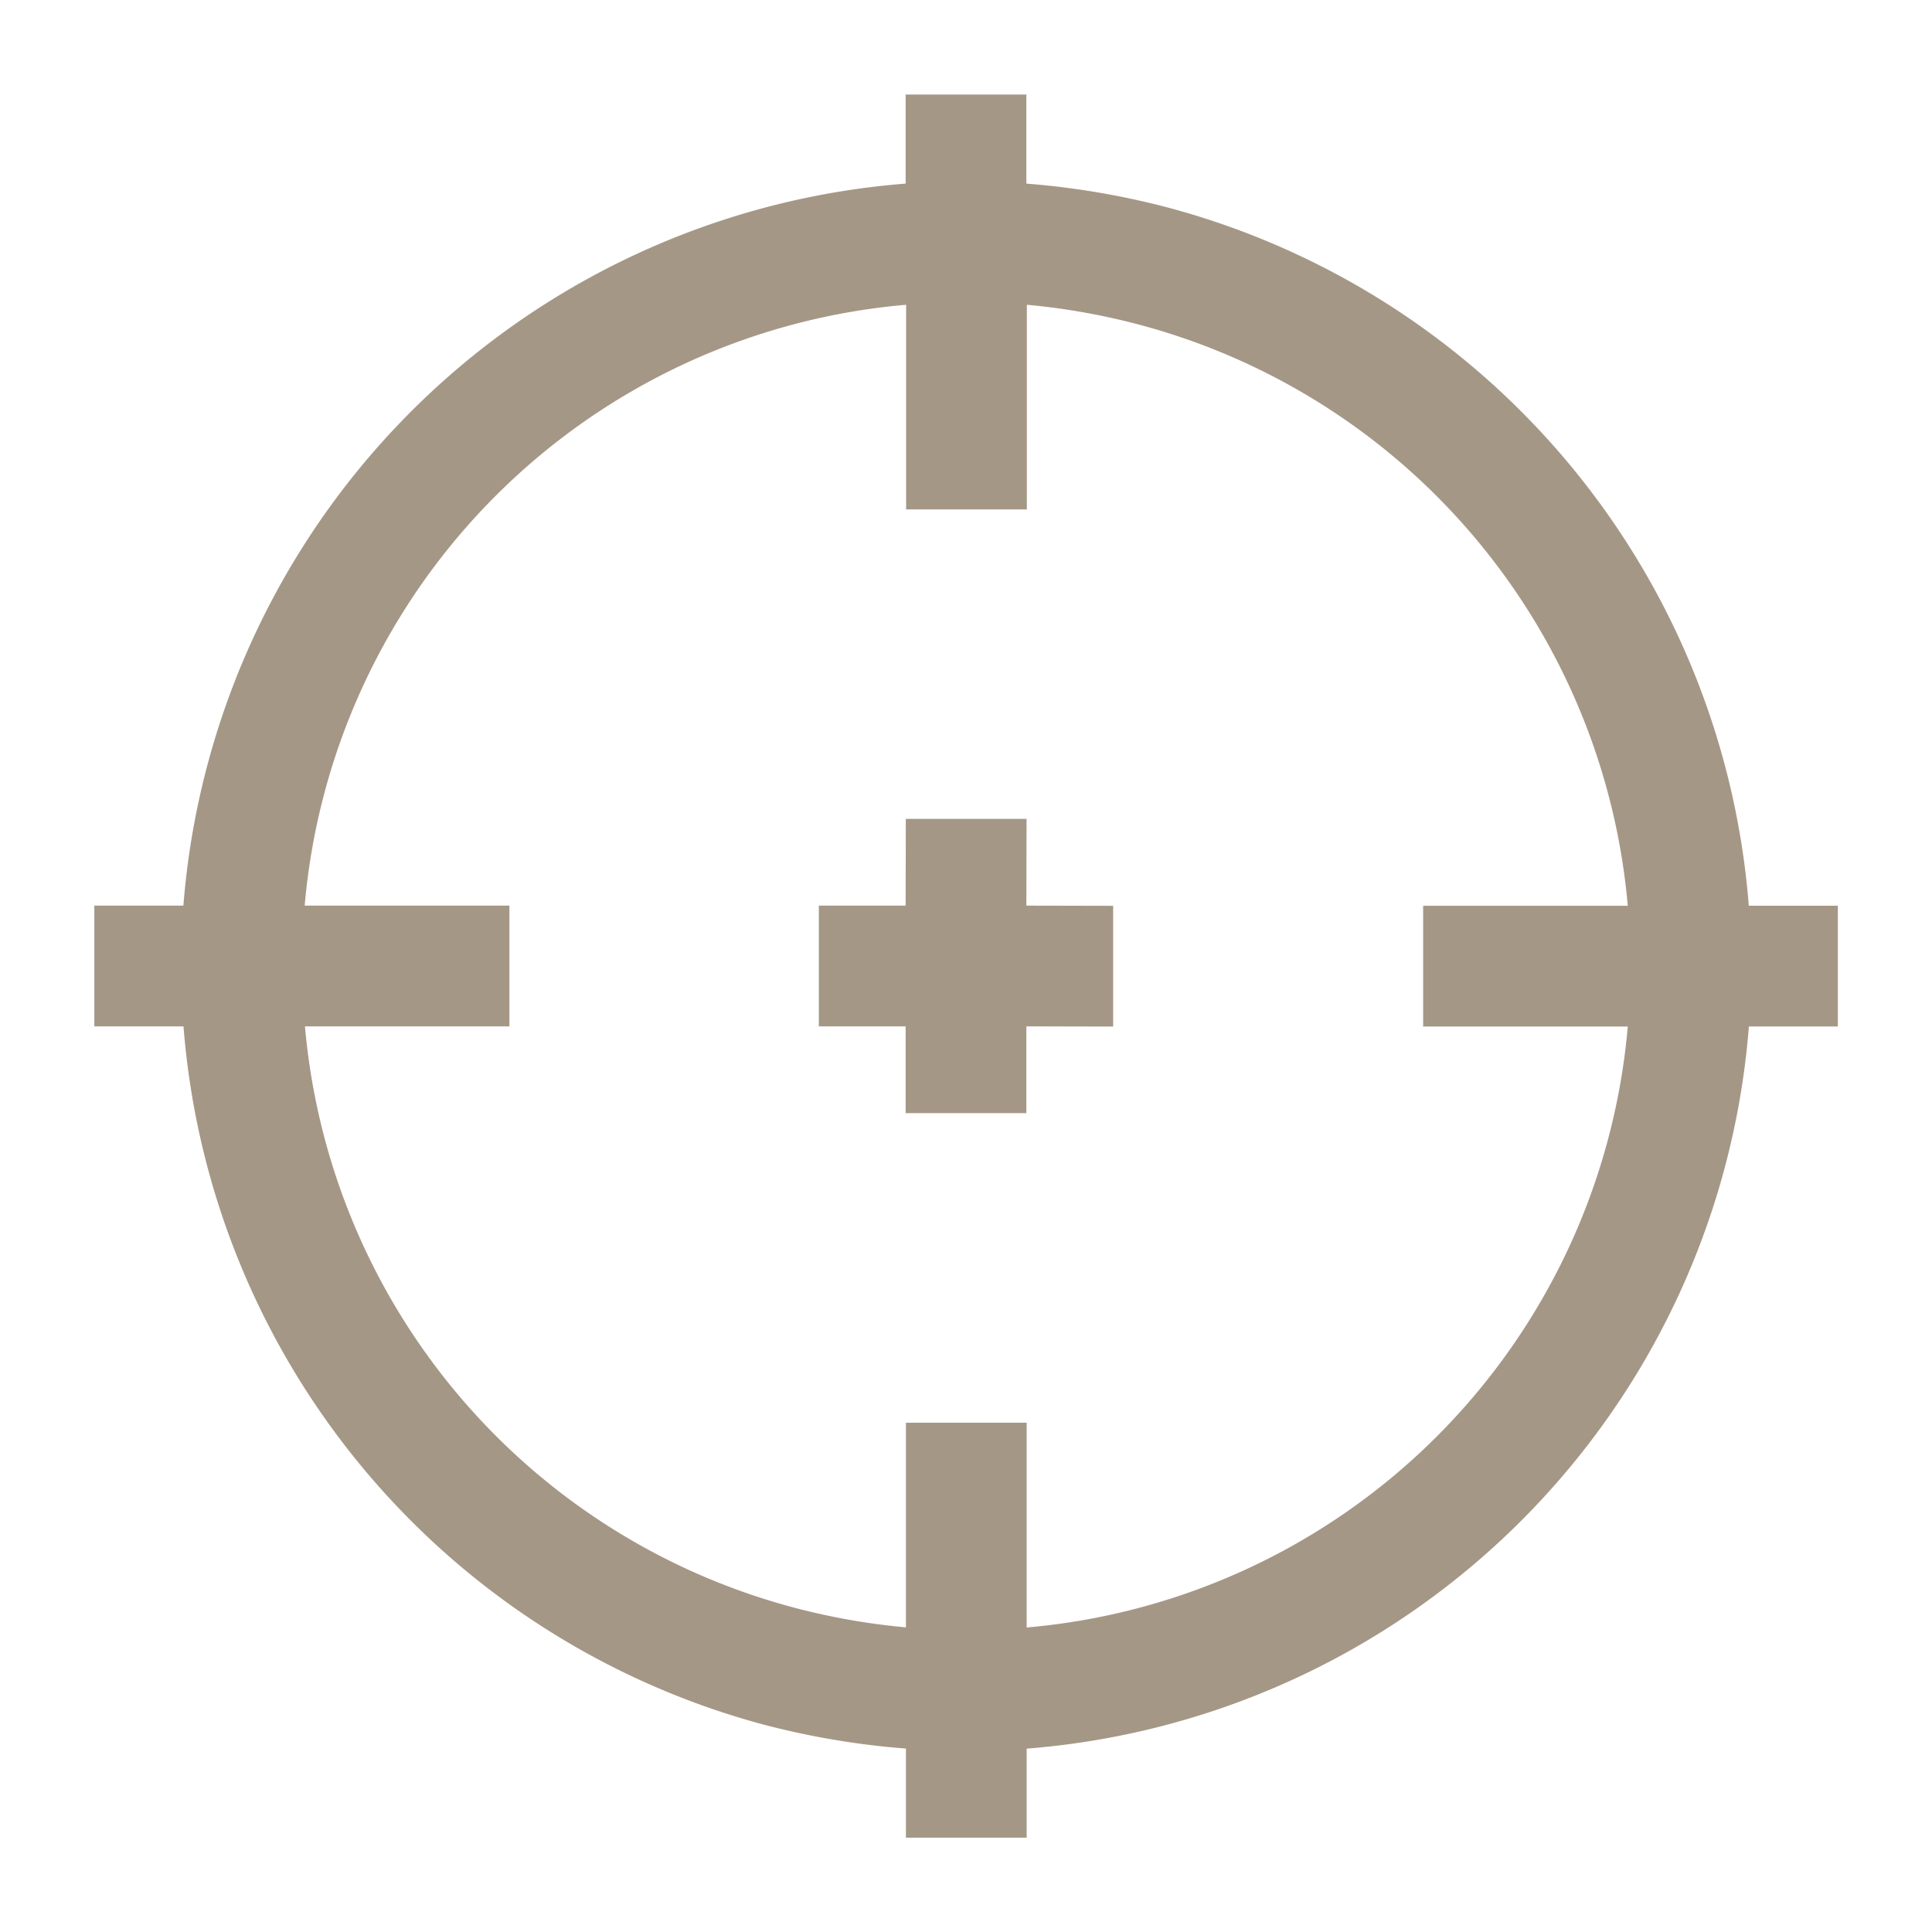 <?xml version="1.0" encoding="UTF-8" standalone="no"?>
<svg
   id="Layer_6"
   data-name="Layer 6"
   viewBox="0 0 512 512"
   version="1.1"
   sodipodi:docname="cs-bombard.svg"
   inkscape:version="1.1.2 (0a00cf5339, 2022-02-04)"
   xmlns:inkscape="http://www.inkscape.org/namespaces/inkscape"
   xmlns:sodipodi="http://sodipodi.sourceforge.net/DTD/sodipodi-0.dtd"
   xmlns="http://www.w3.org/2000/svg"
   xmlns:svg="http://www.w3.org/2000/svg">
  <sodipodi:namedview
     id="namedview919"
     pagecolor="#ffffff"
     bordercolor="#666666"
     borderopacity="1.0"
     inkscape:pageshadow="2"
     inkscape:pageopacity="0.0"
     inkscape:pagecheckerboard="0"
     showgrid="false"
     inkscape:zoom="1.5273438"
     inkscape:cx="30.445012"
     inkscape:cy="255.99999"
     inkscape:window-width="1850"
     inkscape:window-height="1043"
     inkscape:window-x="0"
     inkscape:window-y="0"
     inkscape:window-maximized="1"
     inkscape:current-layer="Layer_6" />
  <defs
     id="defs914">
    <style
       id="style912">.cls-1{fill:#231f20;}</style>
  </defs>
  <path
     class="cls-1"
     d="M240.08,463.39A212.38,212.38,0,0,1,202.23,457,208.37,208.37,0,0,1,48.63,272H25l0-32h23.6A208.27,208.27,0,0,1,240,48.66V25.06l32,0v23.6a212.38,212.38,0,0,1,37.85,6.43,208.33,208.33,0,0,1,153.6,184.94h23.6v32H463.47A208.27,208.27,0,0,1,272.08,463.41V487l-32,0ZM80.82,272A175.23,175.23,0,0,0,210.3,426a179.39,179.39,0,0,0,29.78,5.27l0-54.23,32,0,0,54.26a175.06,175.06,0,0,0,159.3-159.26l-54.23,0,0-32,54.23,0a175.23,175.23,0,0,0-129.48-154,179.27,179.27,0,0,0-29.77-5.27l0,54.23-32,0,0-54.23A175.06,175.06,0,0,0,80.74,240L135,240l0,32ZM240,272l-23,0,0-32,23,0,.05-23,32,0-.05,23,23,.05,0,32L272,272,272,295l-32,0Z"
     id="path916"
     style="fill:#a59786;fill-opacity:1" />
</svg>
